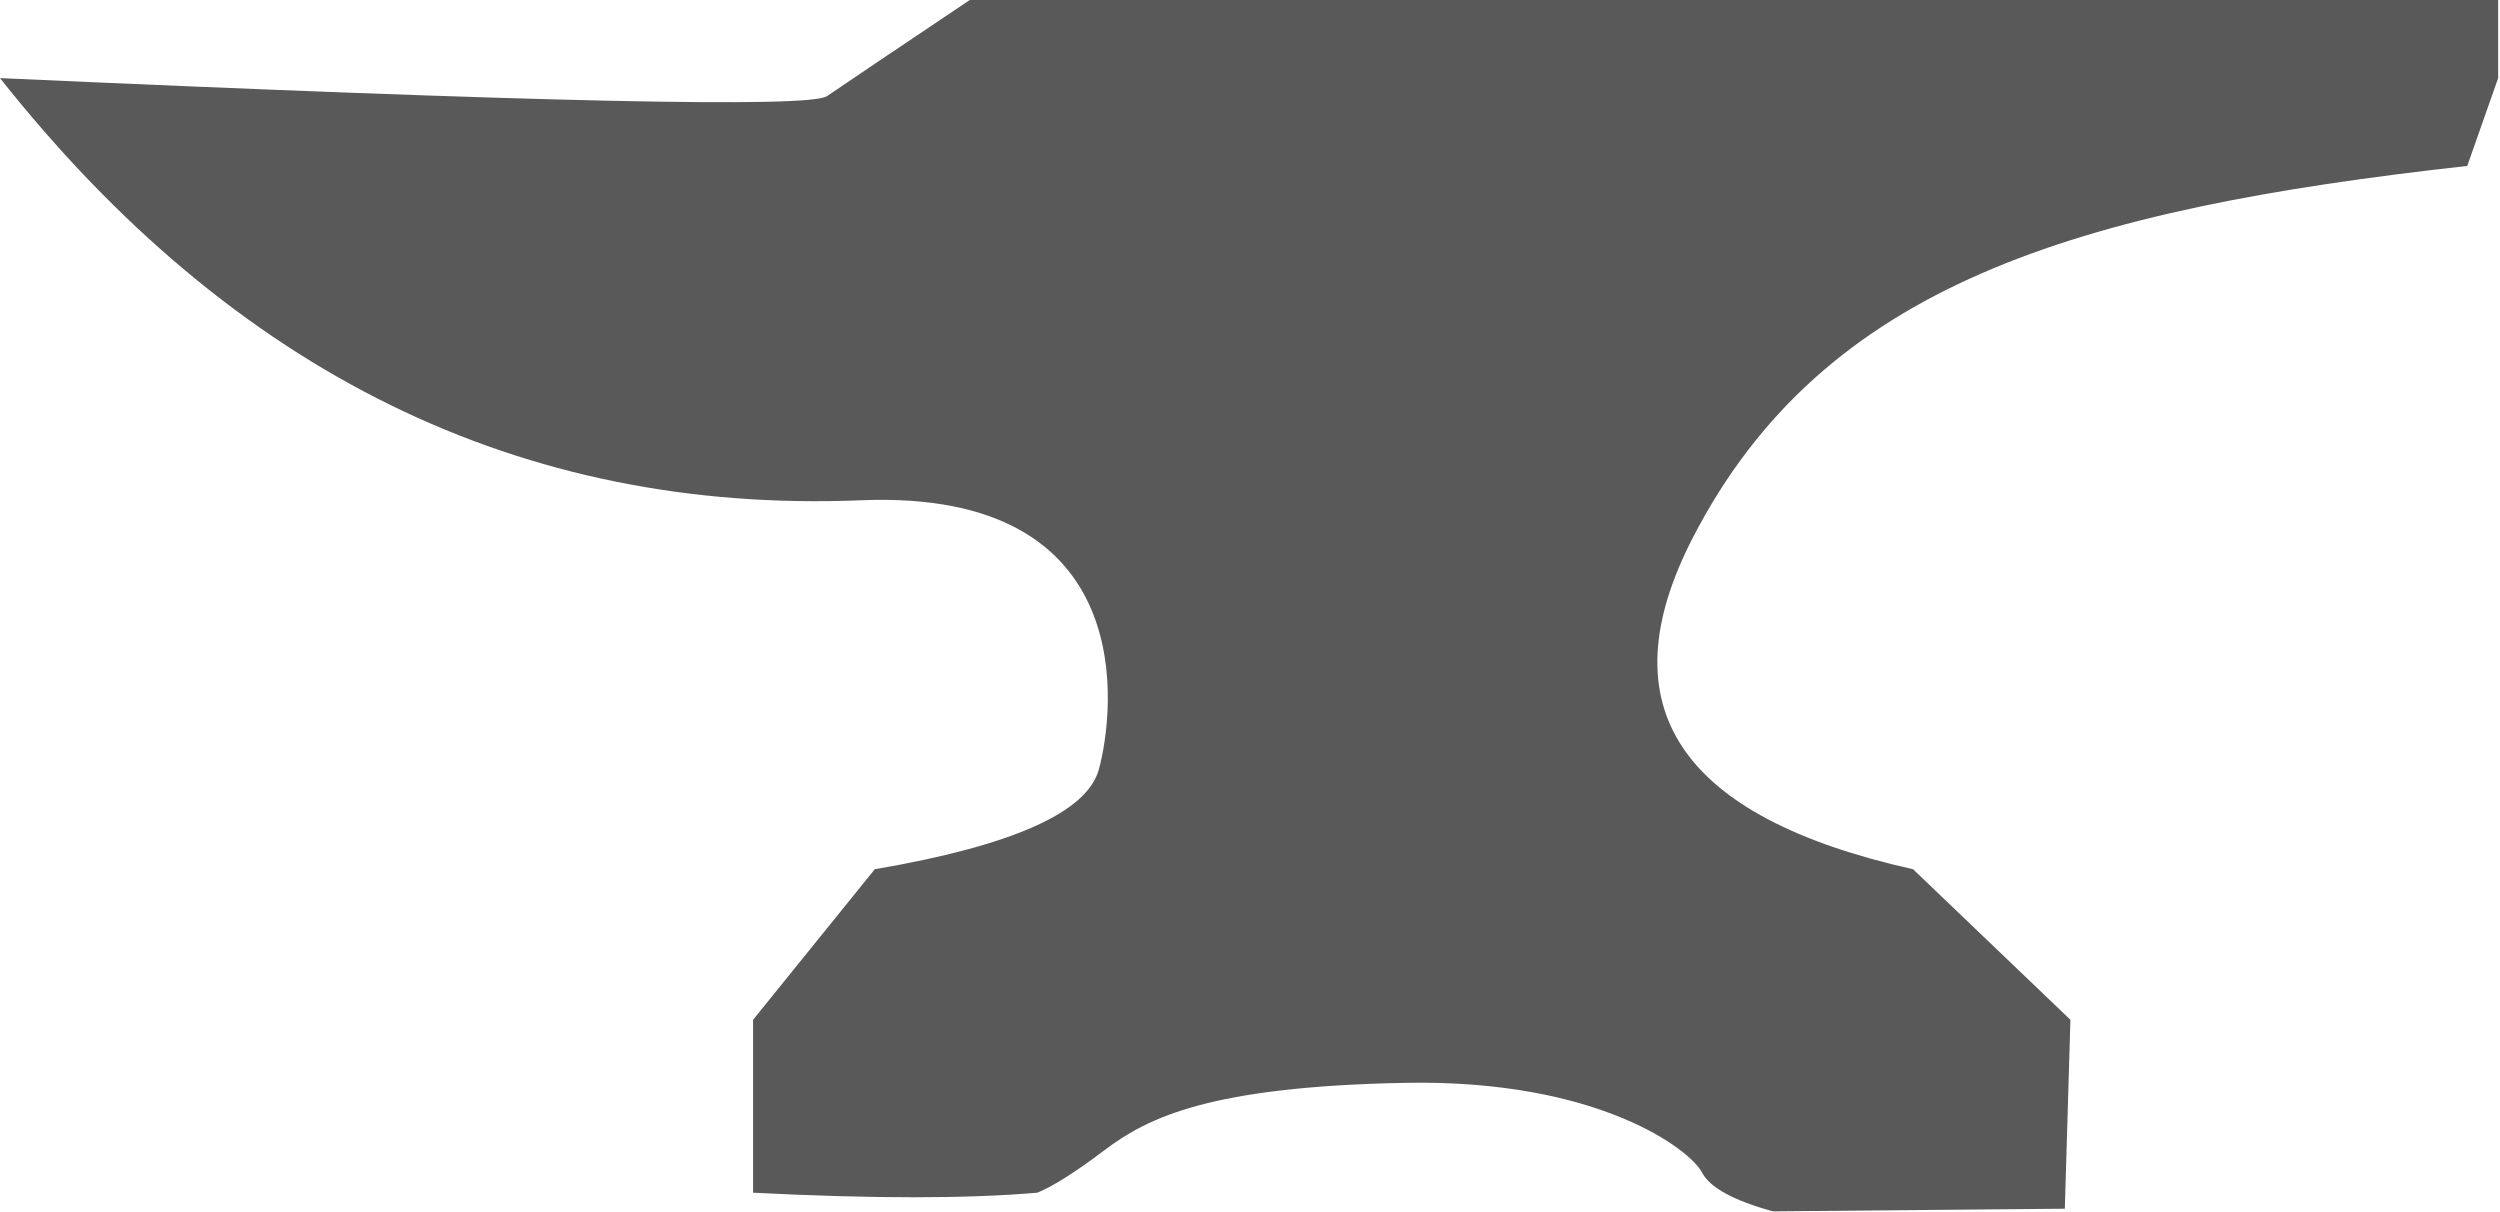 <?xml version="1.0" encoding="UTF-8"?>
<svg width="627px" height="304px" viewBox="0 0 627 304" version="1.1" xmlns="http://www.w3.org/2000/svg" xmlns:xlink="http://www.w3.org/1999/xlink">
    <!-- Generator: Sketch 54.1 (76490) - https://sketchapp.com -->
    <title>7 Hep Anvil V1</title>
    <desc>Created with Sketch.</desc>
    <g id="7-Hep-Anvil-V1" stroke="none" stroke-width="1" fill="none" fill-rule="evenodd">
        <path d="M-5.68434189e-14,19.588 C133.859,25.632 202.993,27.144 207.401,24.121 C211.808,21.099 223.748,13.058 243.22,-2.6998827e-14 L626.536,-2.84217094e-14 L626.536,19.588 L618.785,41.615 C520.254,52.569 457.295,71.398 424.545,134.886 C402.712,177.211 421.13,204.917 479.801,218.005 L519.262,255.763 L517.857,303.146 L444.623,303.809 C434.713,301.062 428.799,297.816 426.881,294.073 C424.004,288.458 401.039,270.631 352.311,271.577 C303.582,272.522 287.977,280.177 277.014,288.458 C269.706,293.978 264.087,297.535 260.158,299.13 C242.476,300.655 218.713,300.655 188.871,299.13 L188.871,255.763 L219.391,218.005 C253.902,212.103 272.636,203.759 275.59,192.972 C279.527,178.598 286.4,122.601 215.959,125.468 C130.626,128.941 58.64,93.647 -5.68434189e-14,19.588 Z" id="Path-5" fill="#5A5959"></path>
    </g>
</svg>